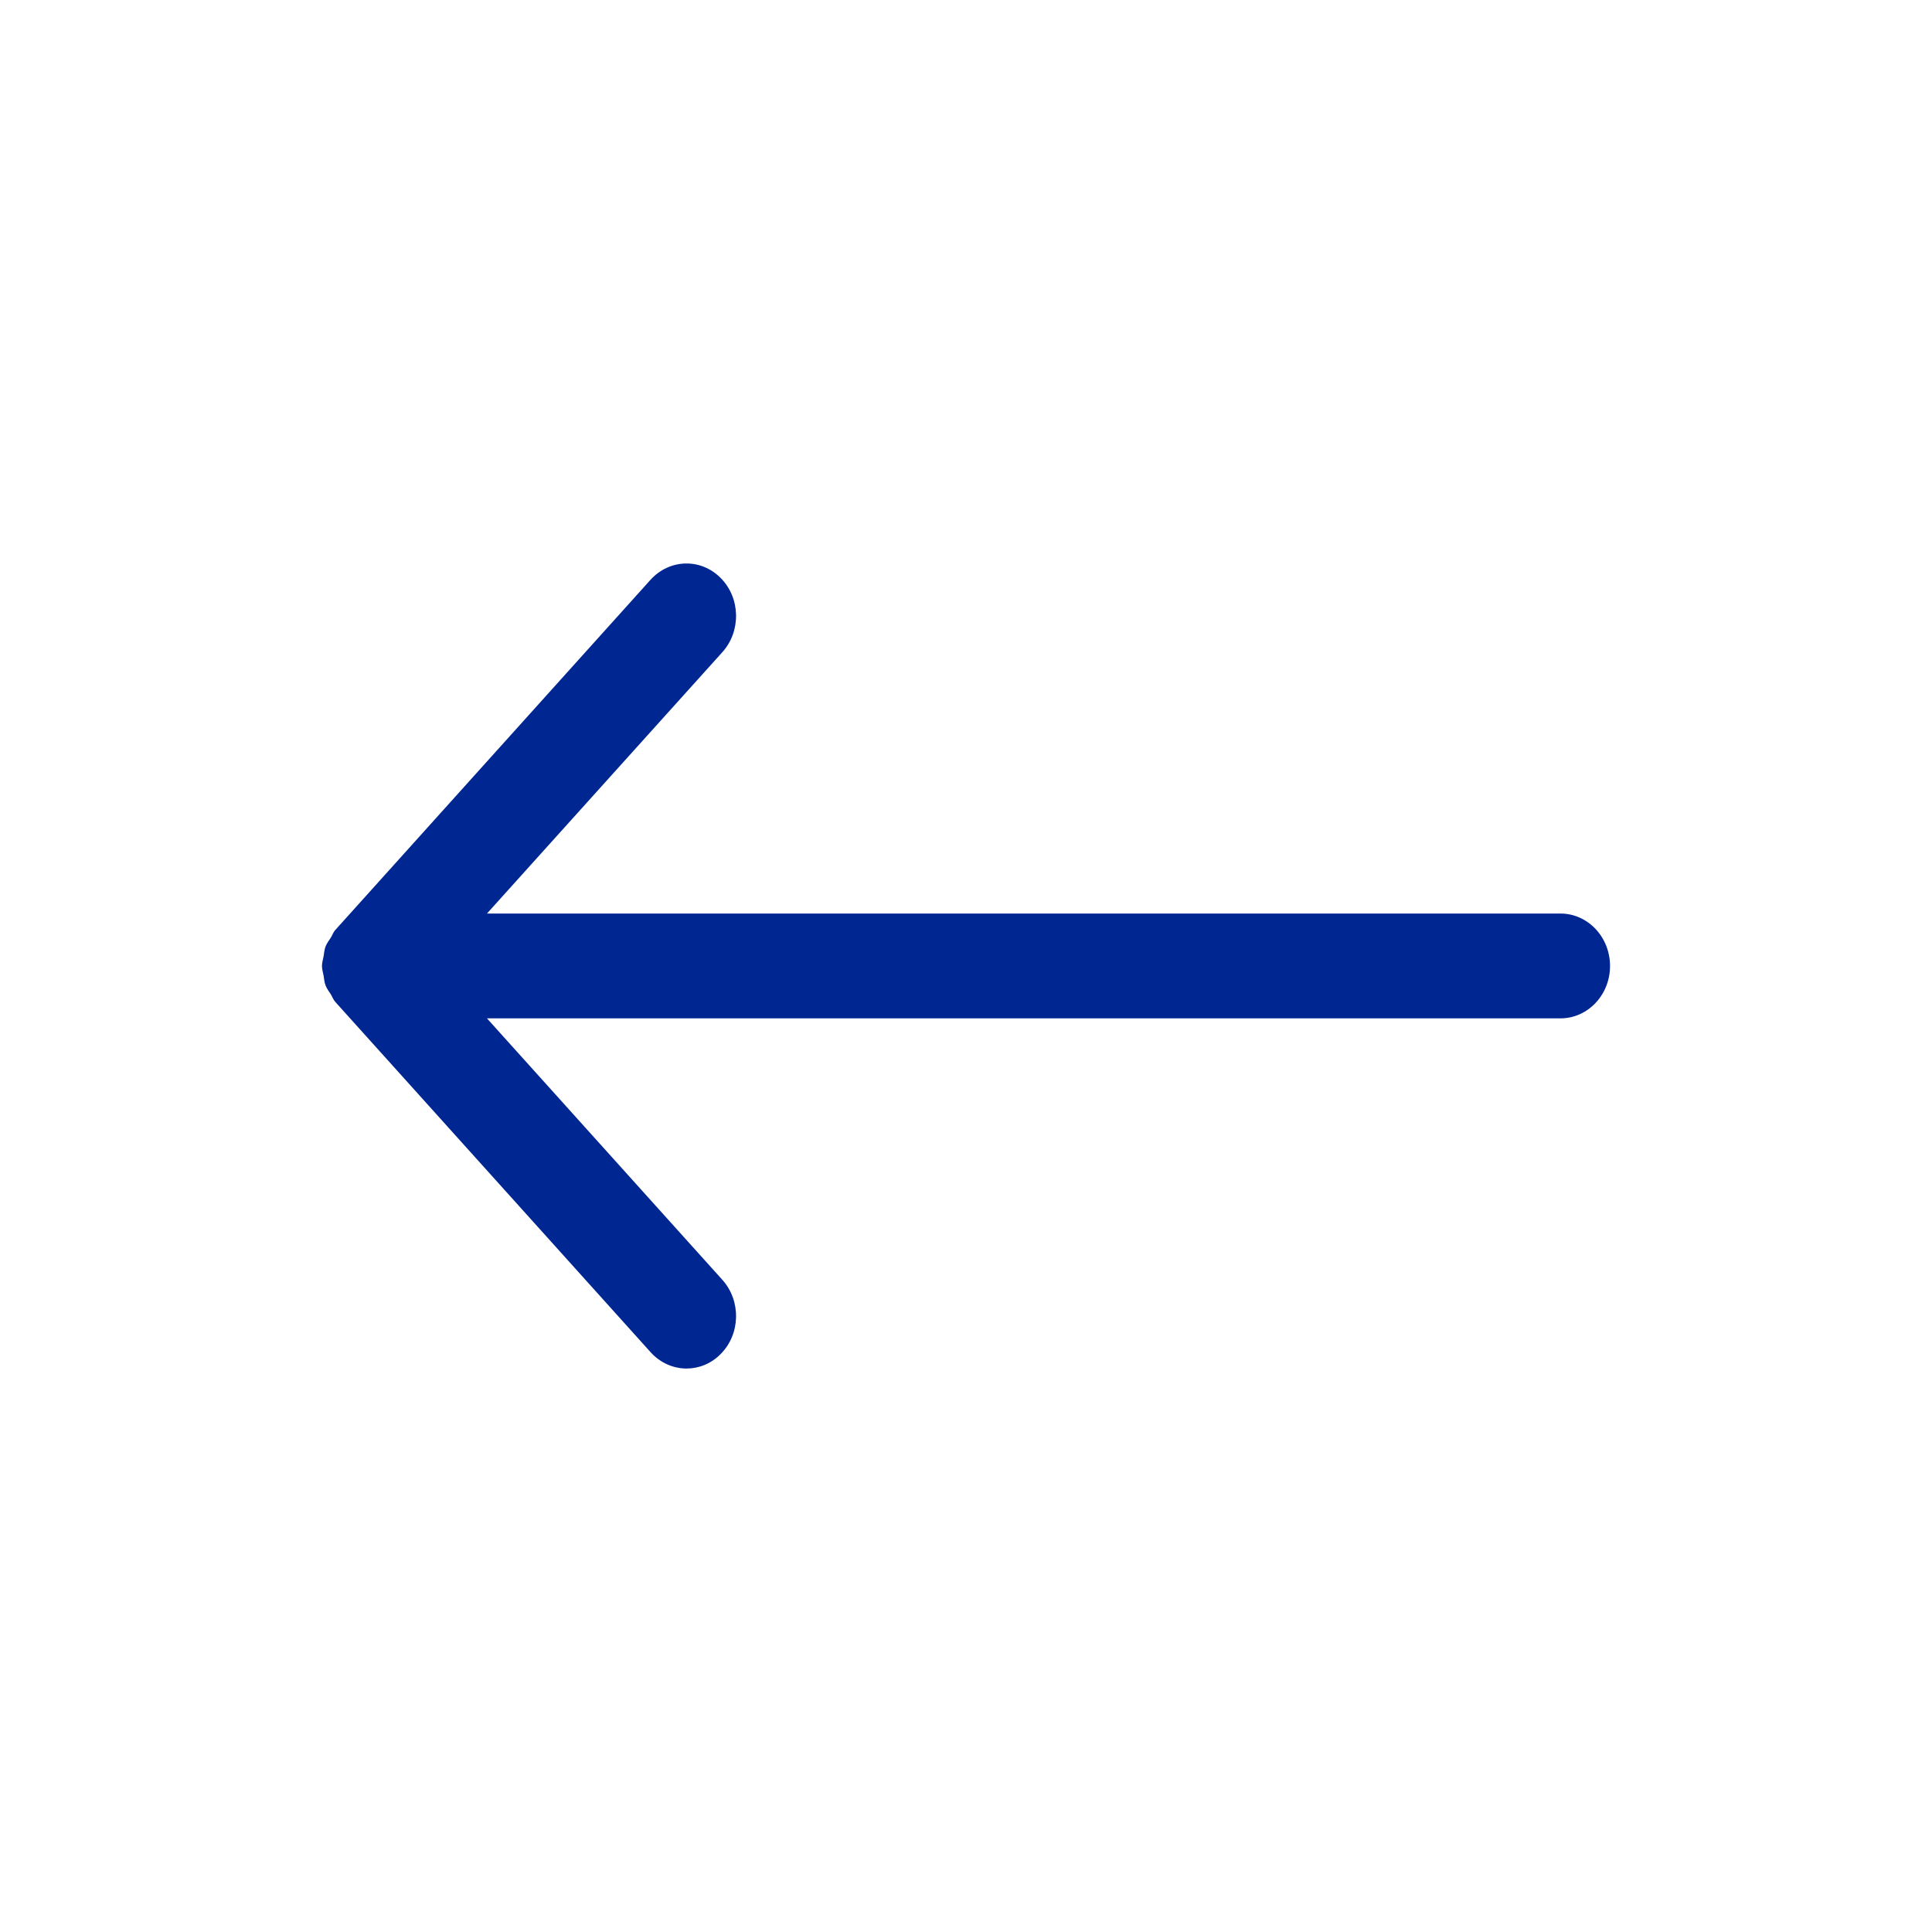 <svg width="20" height="20" viewBox="0 0 20 20" fill="none" xmlns="http://www.w3.org/2000/svg">
<path fill-rule="evenodd" clip-rule="evenodd" d="M16.154 9.457H5.041L7.479 6.75C7.673 6.533 7.666 6.189 7.46 5.983C7.256 5.777 6.933 5.784 6.735 6.001L3.473 9.625C3.45 9.649 3.441 9.68 3.425 9.706C3.405 9.736 3.384 9.764 3.371 9.796C3.358 9.829 3.355 9.864 3.35 9.899C3.344 9.932 3.333 9.965 3.333 10C3.333 10.034 3.344 10.067 3.35 10.101C3.355 10.135 3.358 10.17 3.371 10.203C3.384 10.235 3.405 10.264 3.425 10.294C3.441 10.32 3.45 10.35 3.473 10.374L6.735 13.998C6.836 14.11 6.972 14.167 7.107 14.167C7.234 14.167 7.362 14.117 7.46 14.017C7.666 13.811 7.673 13.467 7.479 13.25L5.041 10.542H16.154C16.437 10.542 16.667 10.299 16.667 10C16.667 9.7 16.437 9.457 16.154 9.457Z" fill="#002692"/>
</svg>
